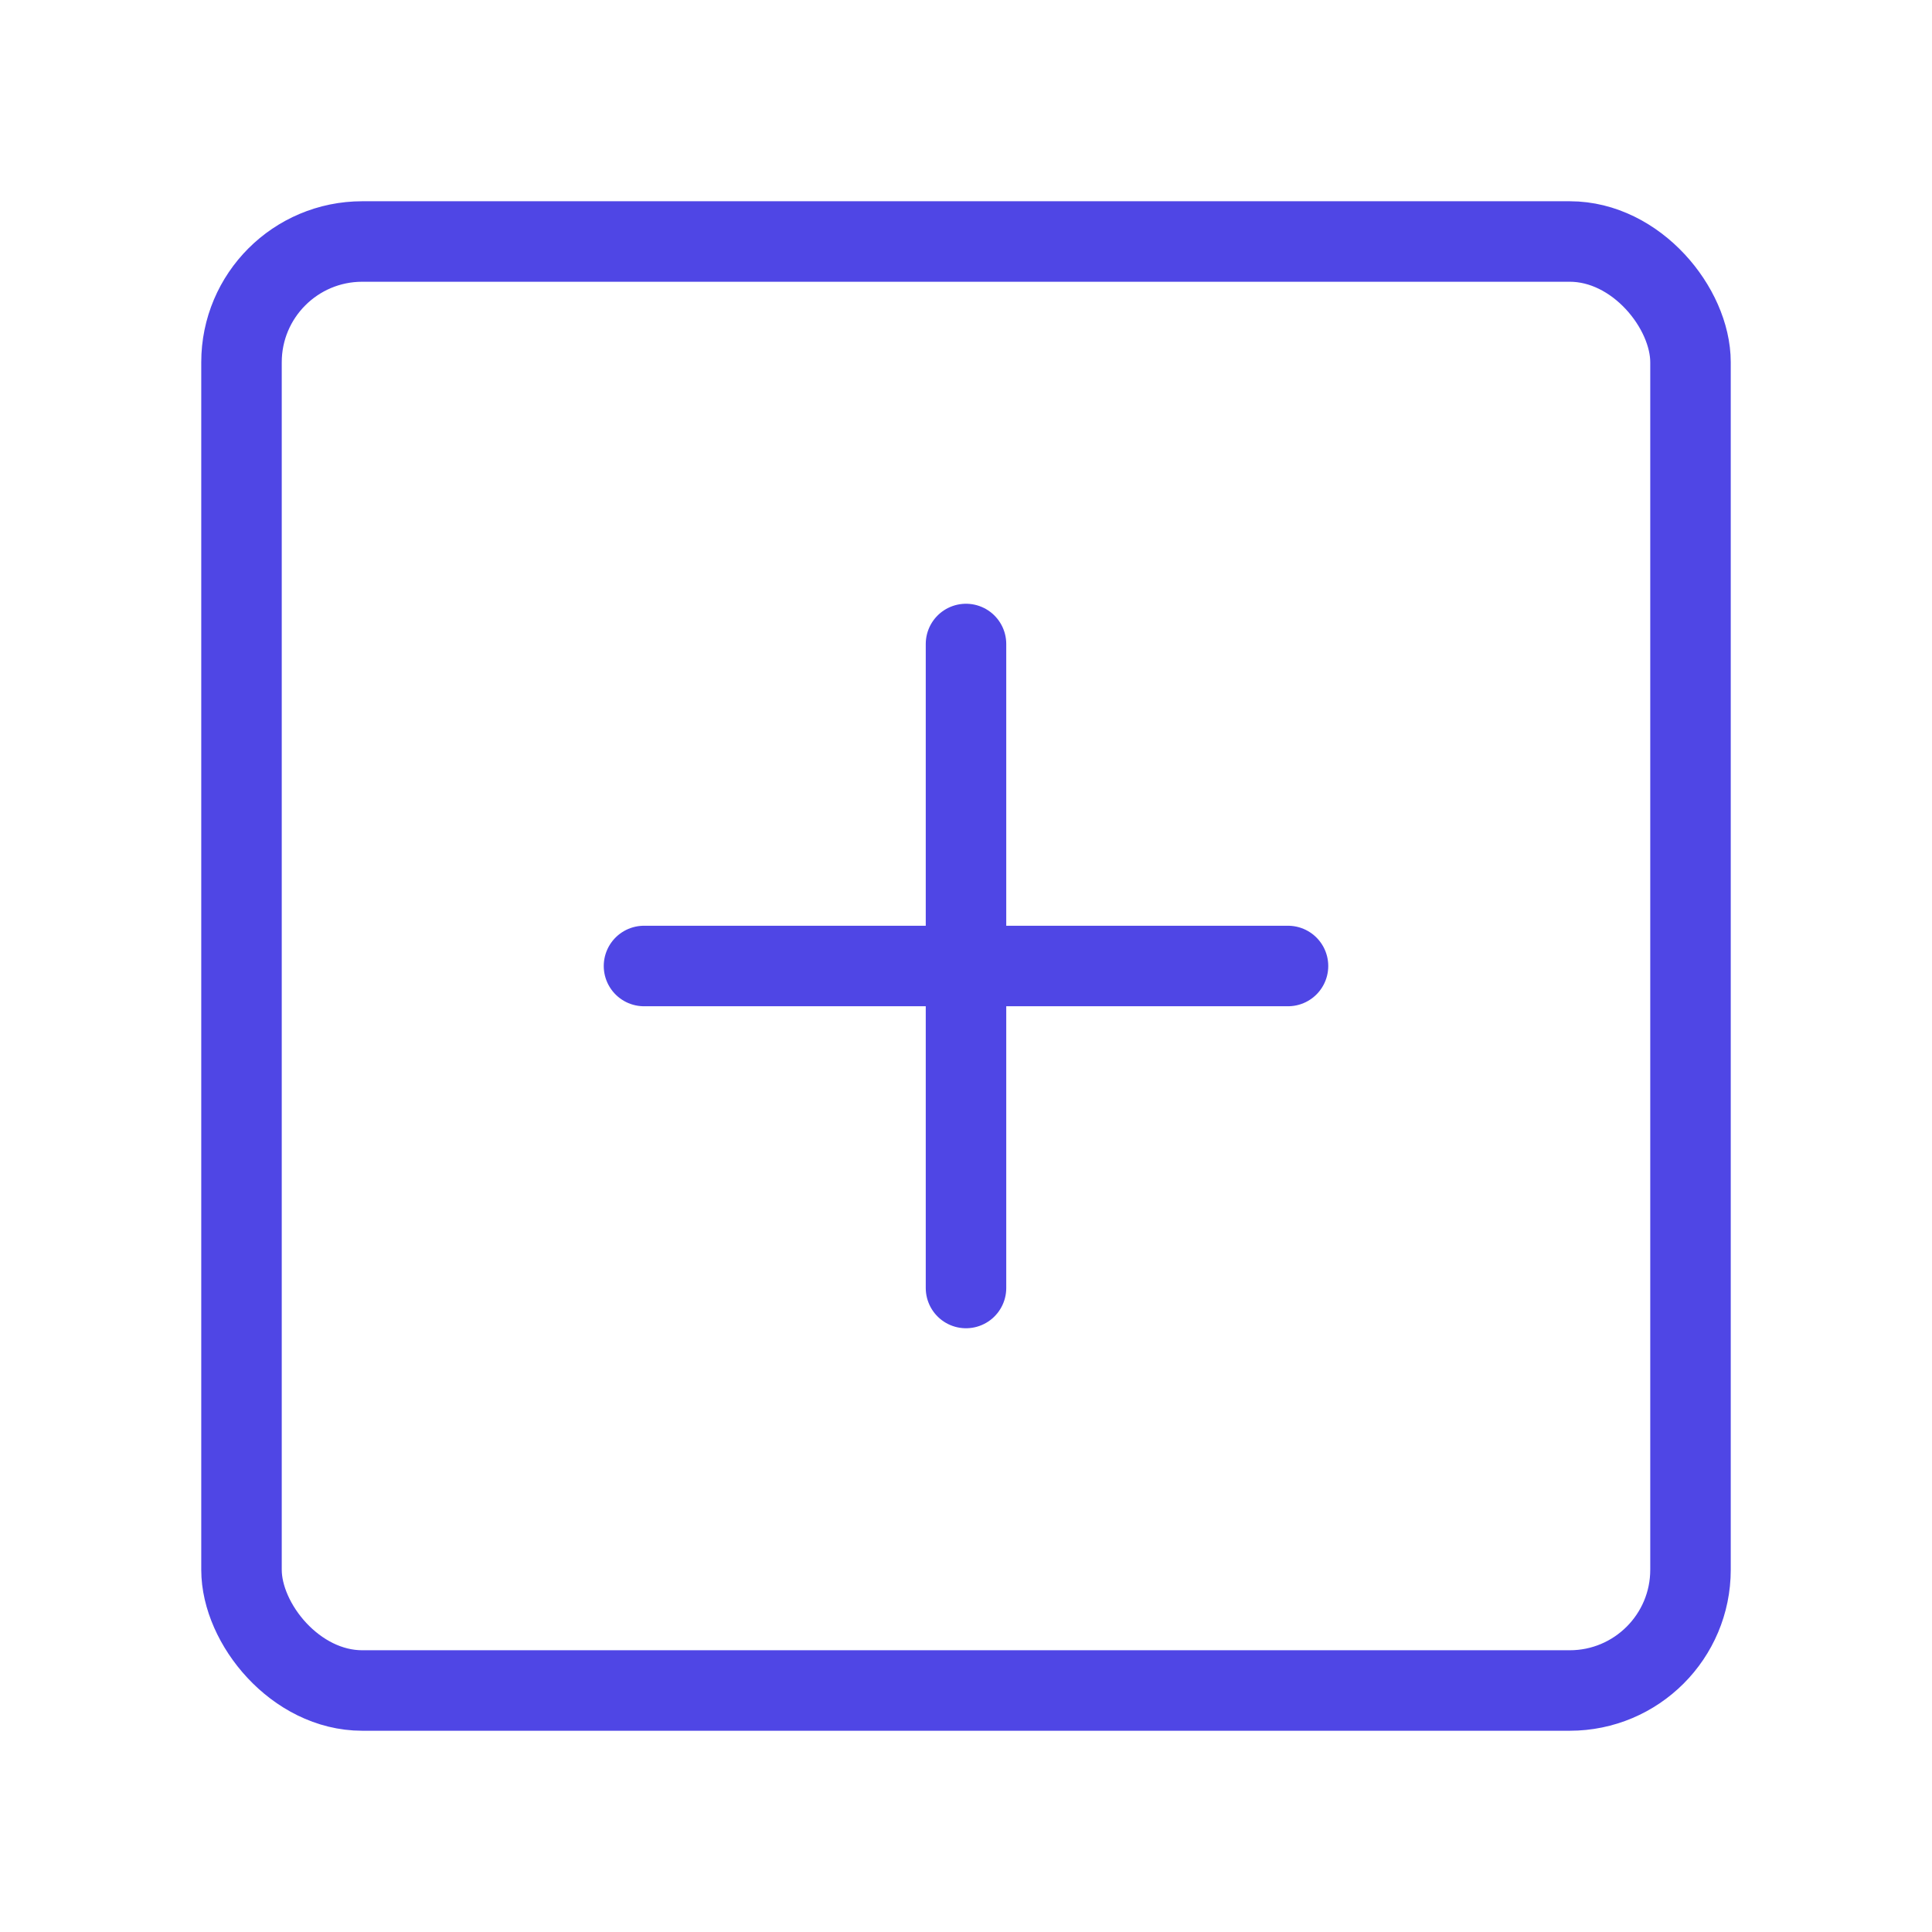 <?xml version="1.0" encoding="UTF-8"?>
<svg width="38" height="38" viewBox="0 0 48 48" fill="none" xmlns="http://www.w3.org/2000/svg">
  <rect x="6" y="6" width="36" height="36" rx="3" fill="none" stroke="#4f46e5" stroke-width="2"
        stroke-linejoin="round"/>
  <path d="M24 16V32" stroke="#4f46e5" stroke-width="2" stroke-linecap="round" stroke-linejoin="round"/>
  <path d="M16 24L32 24" stroke="#4f46e5" stroke-width="2" stroke-linecap="round" stroke-linejoin="round"/>
</svg>
